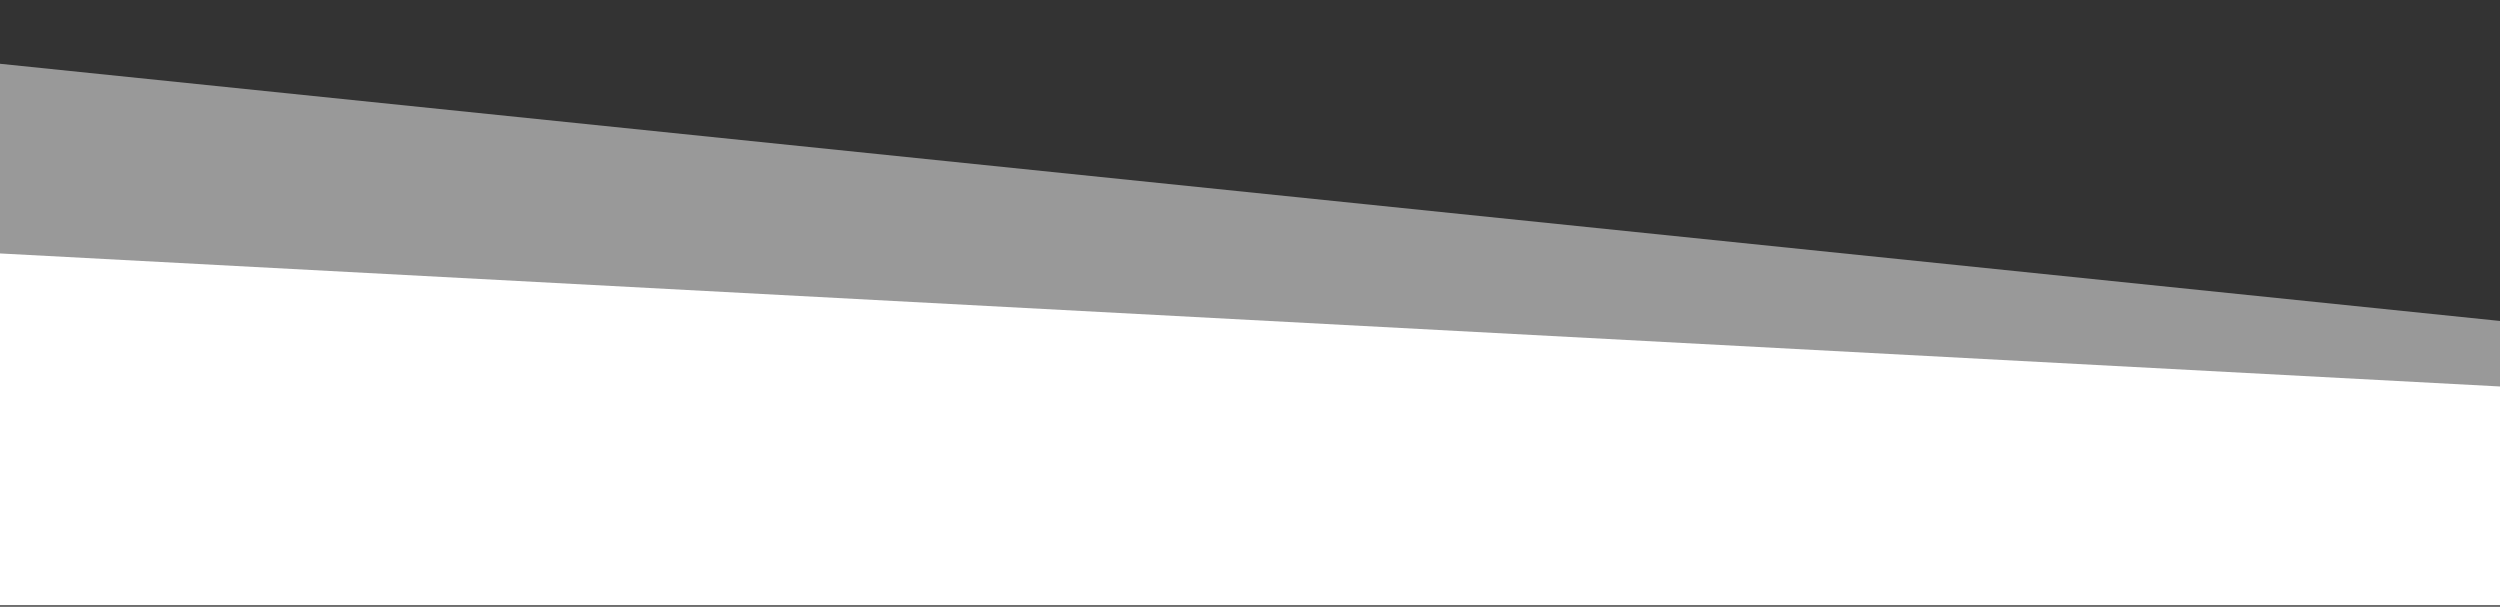 <svg width="375" height="91" viewBox="0 0 375 91" fill="none" xmlns="http://www.w3.org/2000/svg">
<rect x="0" y="0" width="375" height="91" fill="#333333" stroke="none"/>
<path opacity="0.5" d="M-93 90.775H565V67.69L-93 0L-93 90.775Z" fill="white"/>
<path d="M-93 90.775H565V68.082L-93 33.068L-93 90.775Z" fill="white"/>
</svg>
